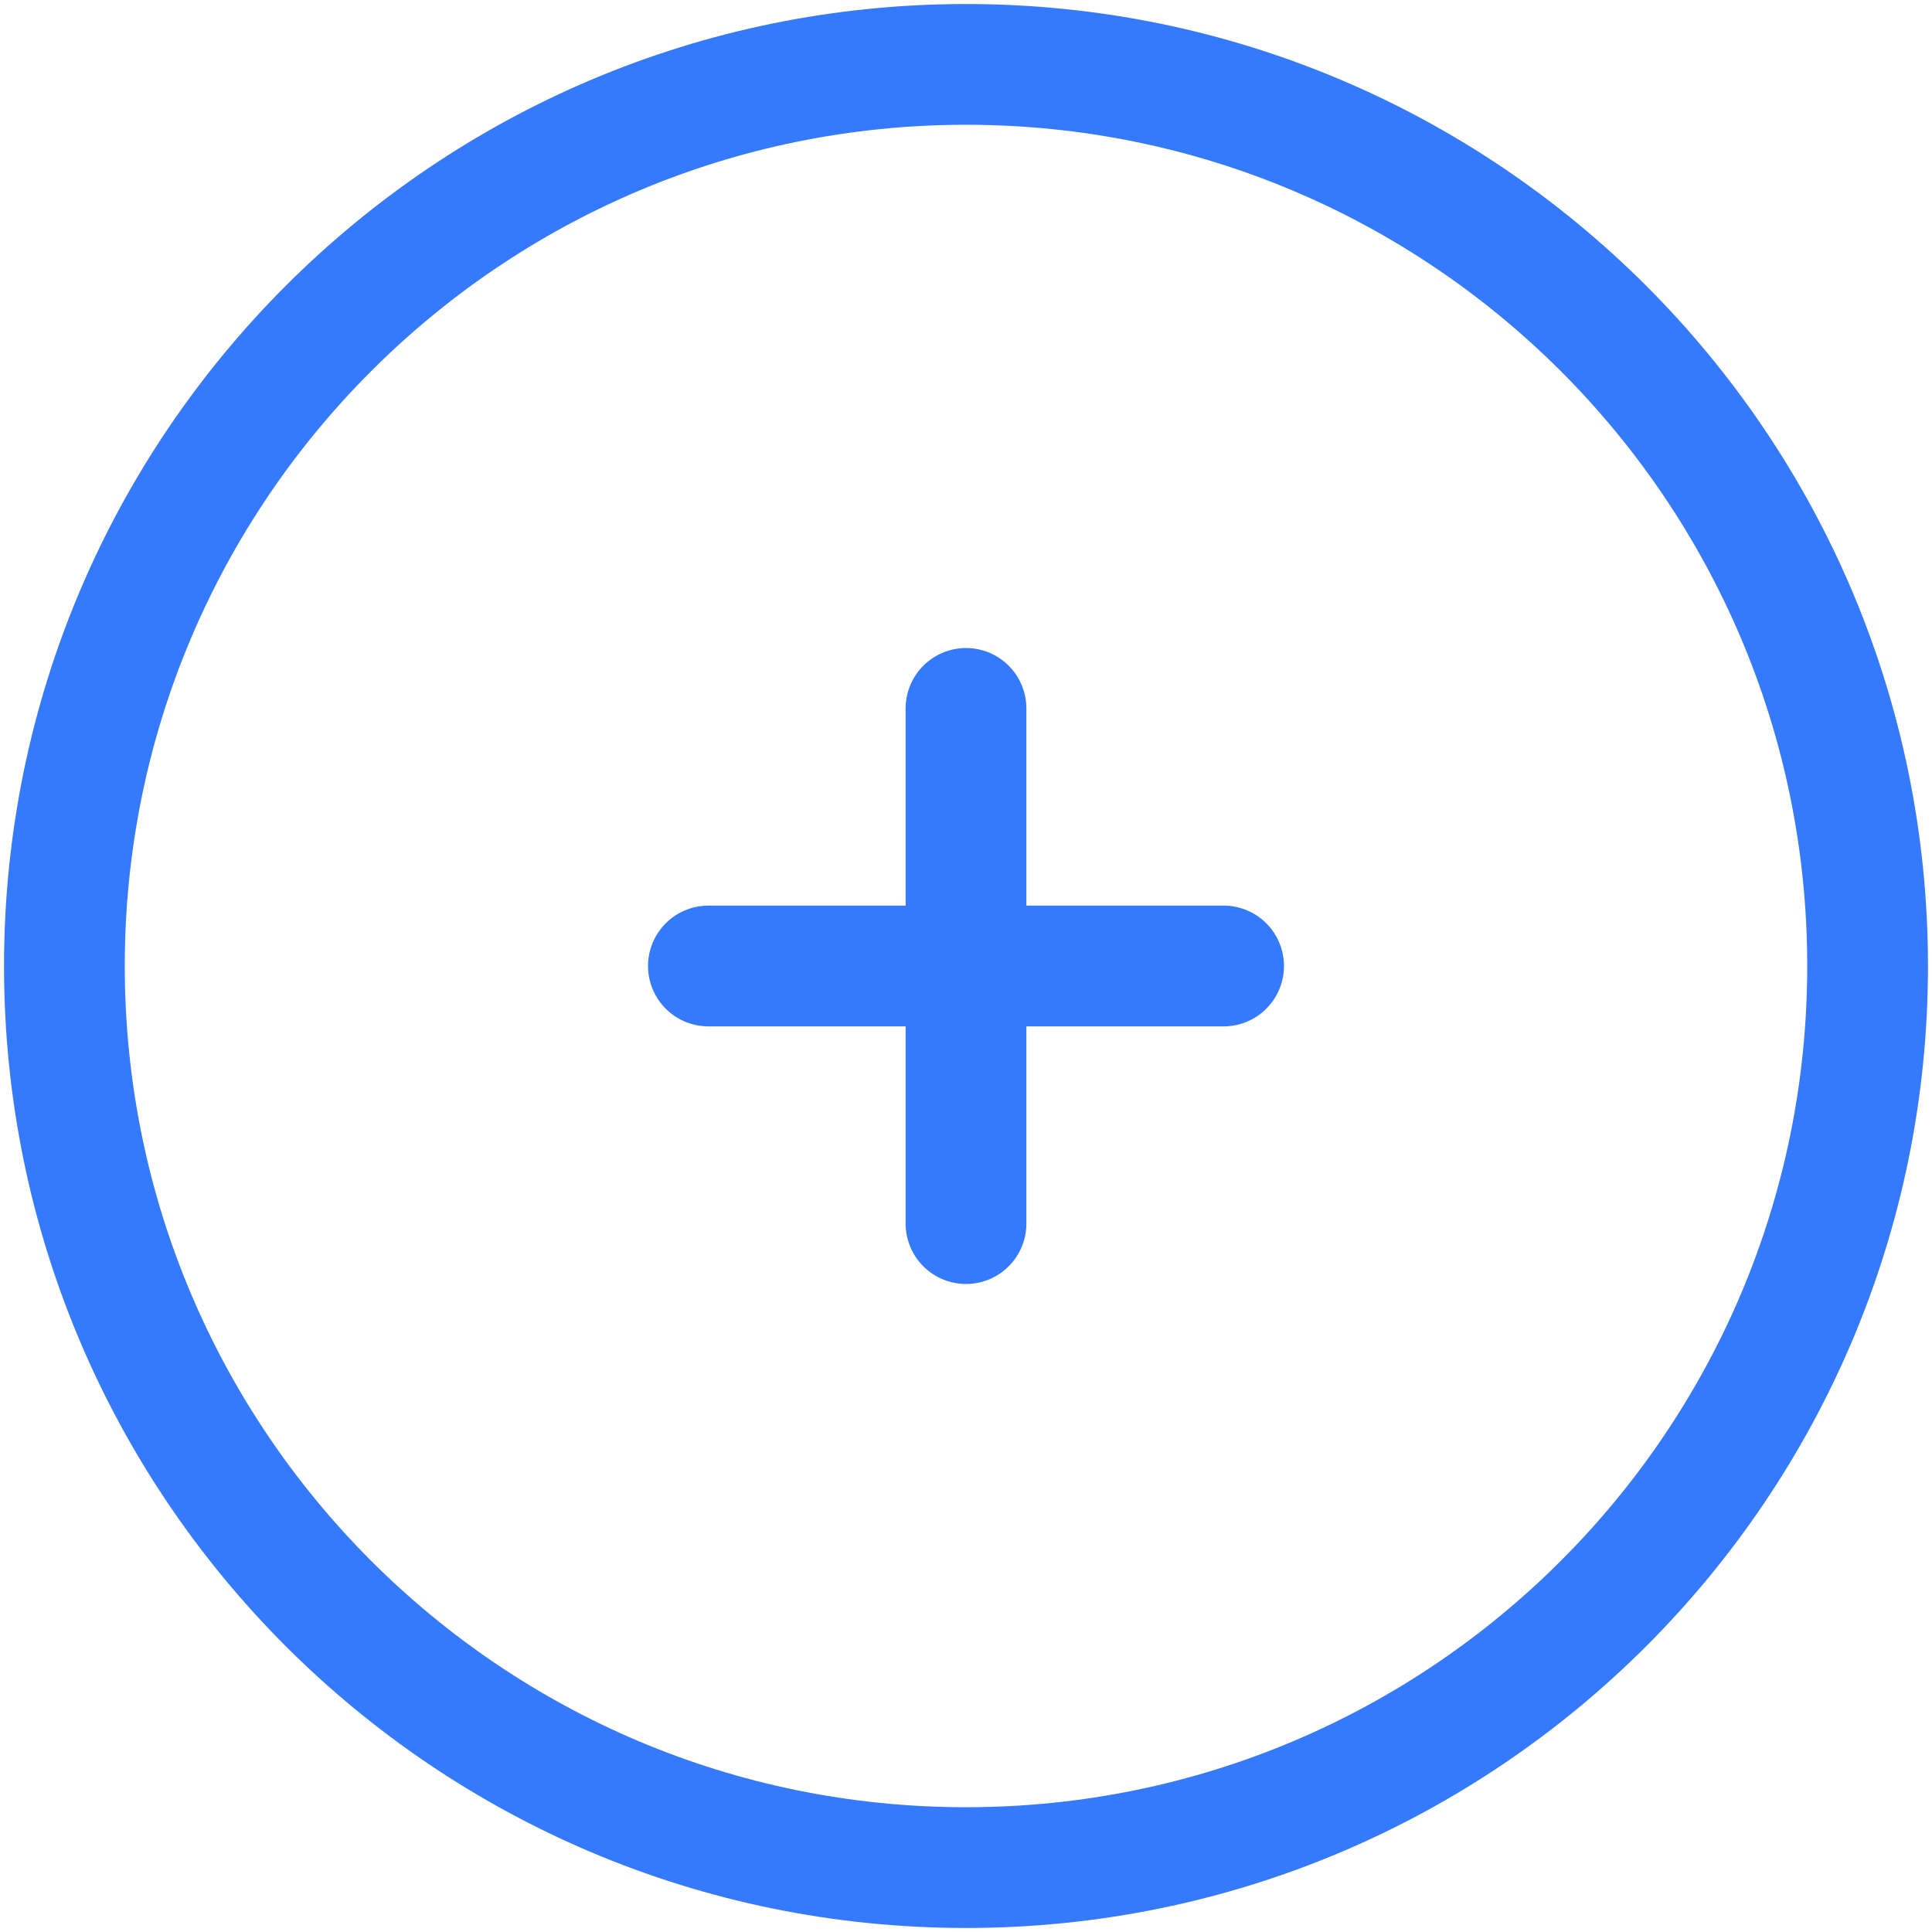<svg width="24" height="24" viewBox="0 0 24 24" fill="none" xmlns="http://www.w3.org/2000/svg">
<path d="M12 8.8V15.2" stroke="#3579FC" stroke-width="1.5" stroke-linecap="round"/>
<path d="M15.2 12L8.8 12" stroke="#3579FC" stroke-width="1.5" stroke-linecap="round"/>
<path fill-rule="evenodd" clip-rule="evenodd" d="M12 23.2C18.185 23.2 23.2 18.186 23.2 12C23.2 5.814 18.185 0.8 12 0.8C5.814 0.8 0.8 5.814 0.8 12C0.8 18.186 5.814 23.2 12 23.2Z" stroke="#3579FC" stroke-width="1.5" stroke-linecap="round"/>
</svg>
